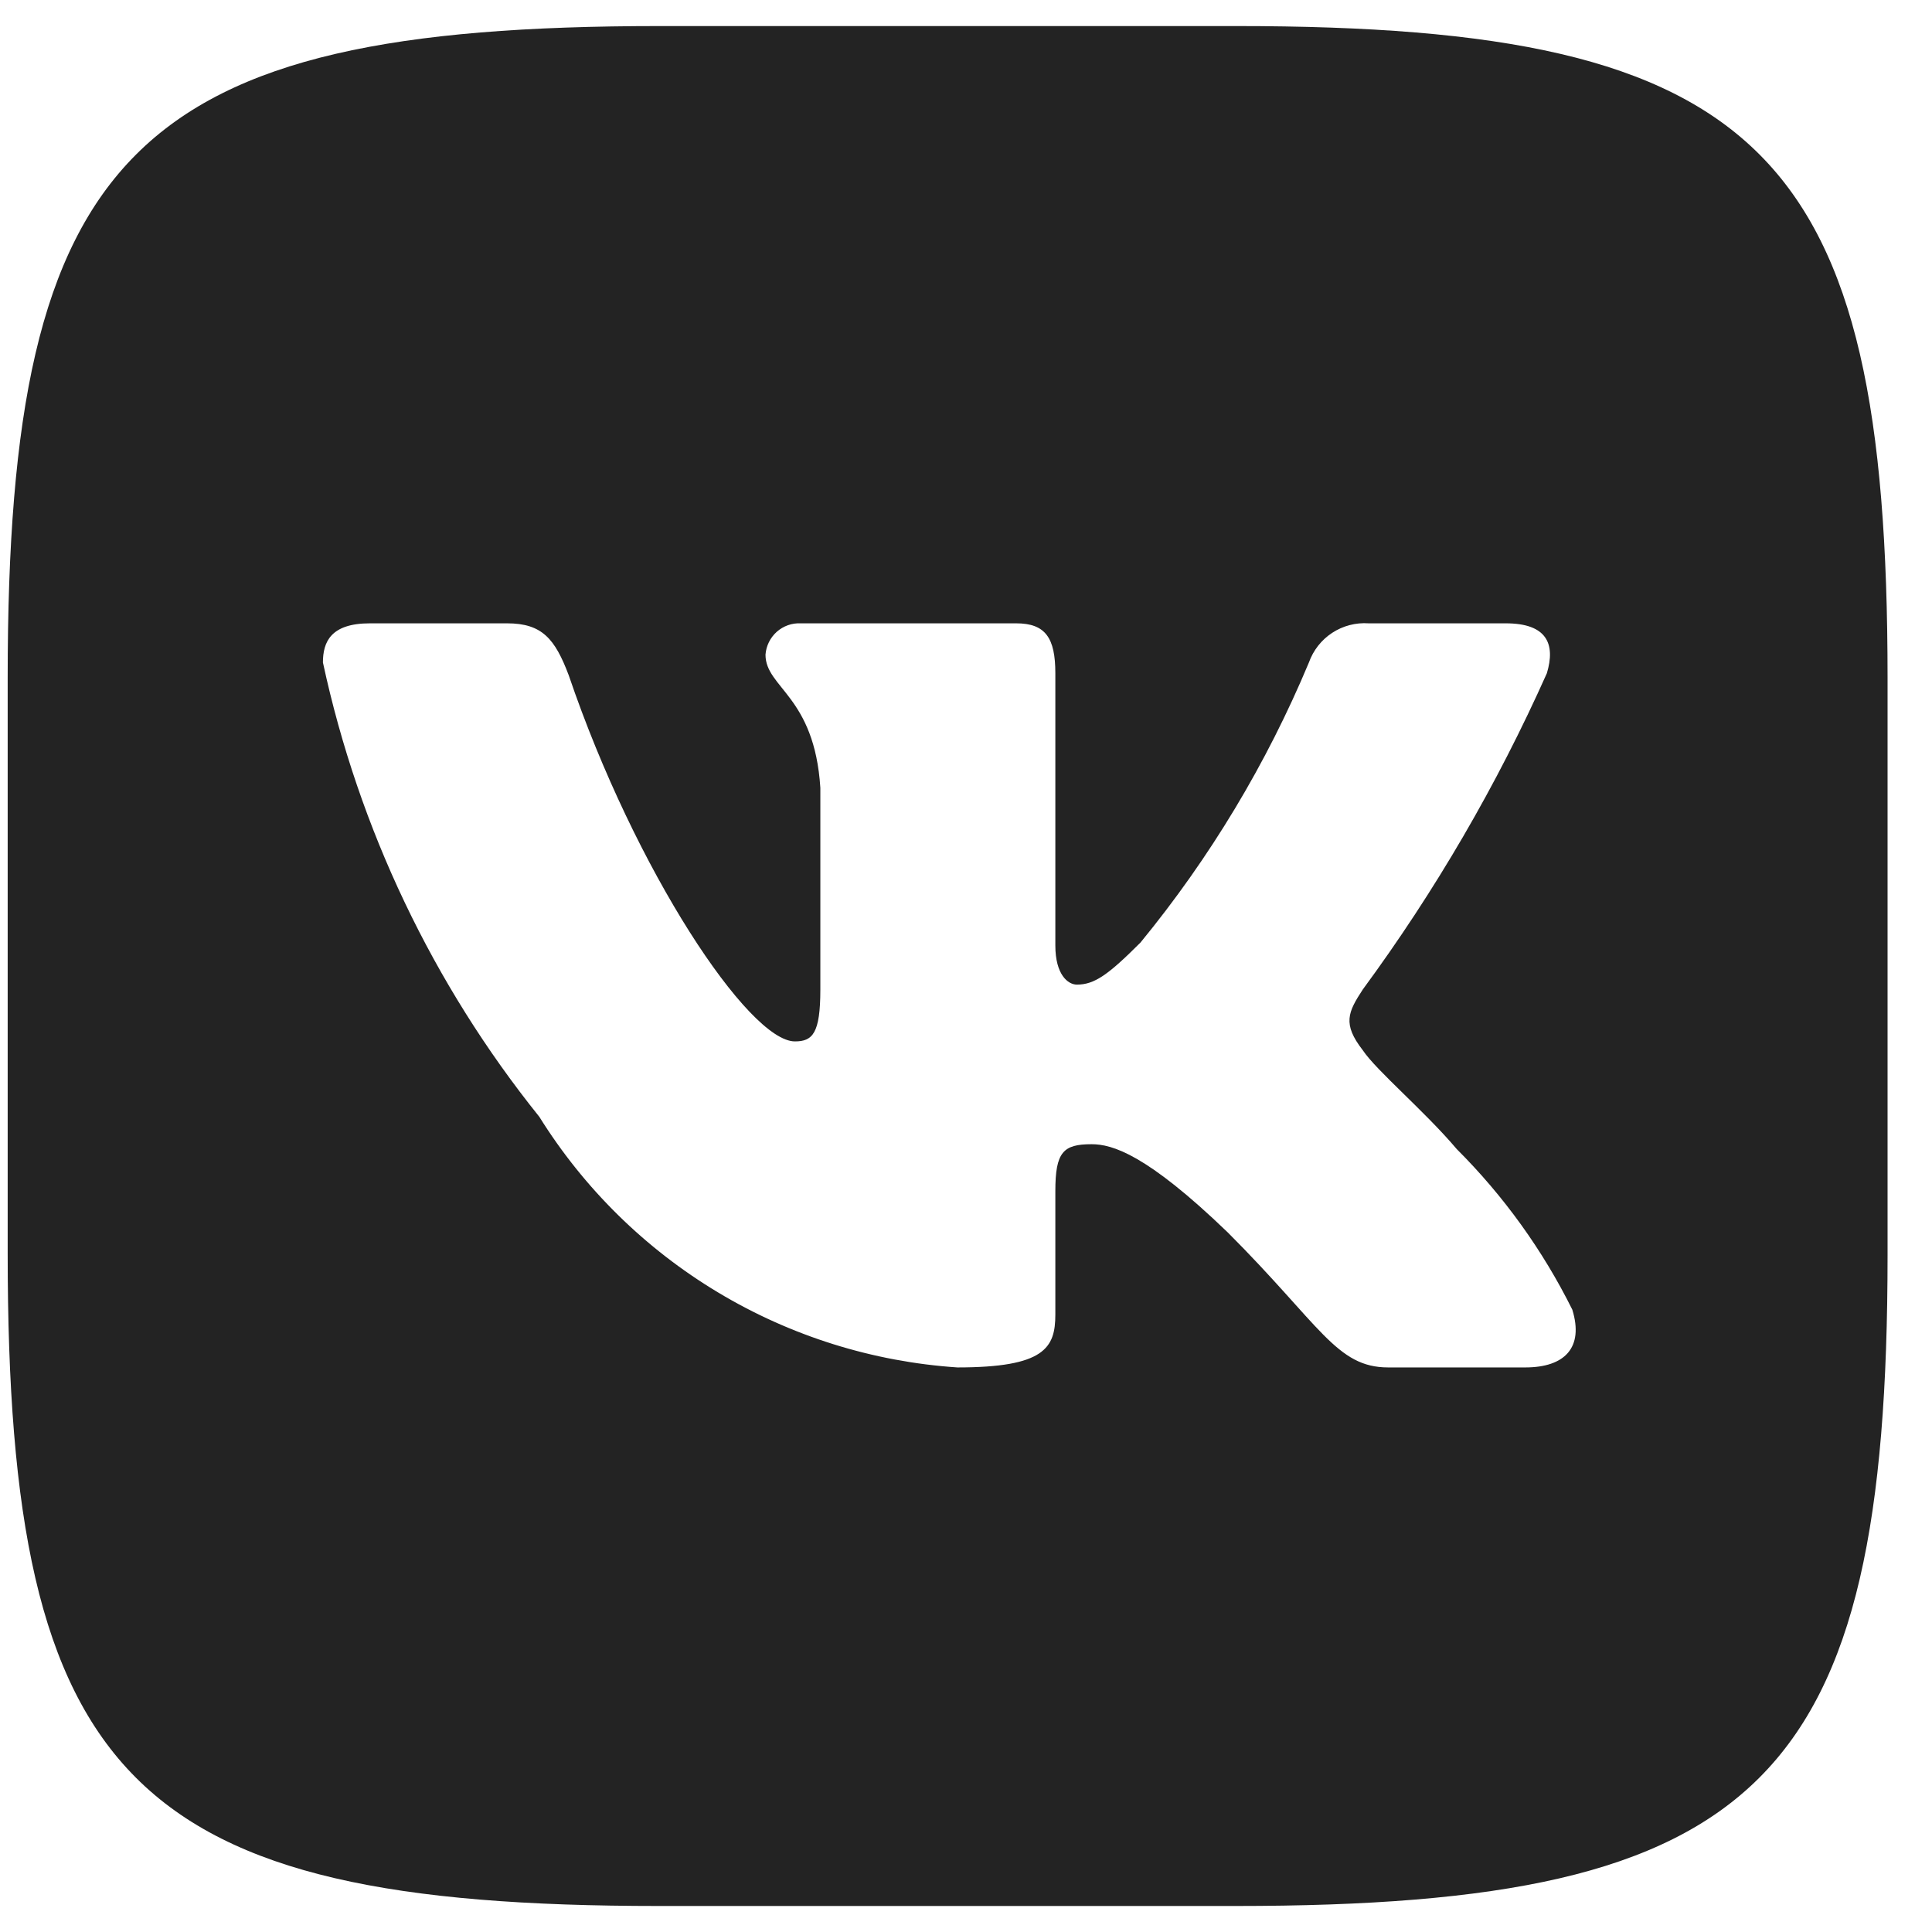 <svg width="41" height="41" viewBox="0 0 41 41" fill="none" xmlns="http://www.w3.org/2000/svg">
<path d="M26.24 0.553H14.001C2.822 0.553 0.163 3.212 0.163 14.37V26.609C0.163 37.788 2.802 40.448 13.98 40.448H26.219C37.398 40.448 40.057 37.809 40.057 26.63V14.391C40.057 3.212 37.419 0.553 26.24 0.553ZM32.369 29.019H29.46C28.359 29.019 28.027 28.126 26.053 26.152C24.328 24.49 23.601 24.282 23.165 24.282C22.562 24.282 22.396 24.448 22.396 25.279V27.897C22.396 28.604 22.167 29.019 20.318 29.019C18.523 28.899 16.783 28.354 15.241 27.429C13.698 26.504 12.397 25.226 11.445 23.7C9.186 20.887 7.613 17.586 6.853 14.059C6.853 13.622 7.02 13.228 7.851 13.228H10.76C11.508 13.228 11.778 13.56 12.069 14.329C13.482 18.485 15.892 22.1 16.869 22.1C17.243 22.1 17.409 21.934 17.409 20.999V16.718C17.284 14.765 16.245 14.599 16.245 13.893C16.259 13.706 16.345 13.533 16.484 13.408C16.624 13.284 16.806 13.219 16.993 13.228H21.565C22.188 13.228 22.396 13.539 22.396 14.287V20.064C22.396 20.687 22.666 20.895 22.853 20.895C23.227 20.895 23.518 20.687 24.203 20.002C25.677 18.205 26.881 16.203 27.777 14.059C27.869 13.801 28.042 13.58 28.271 13.43C28.5 13.28 28.772 13.209 29.045 13.228H31.954C32.827 13.228 33.014 13.664 32.827 14.287C31.768 16.658 30.458 18.908 28.92 20.999C28.608 21.477 28.484 21.726 28.92 22.287C29.211 22.723 30.229 23.575 30.915 24.386C31.912 25.381 32.74 26.532 33.367 27.793C33.616 28.604 33.2 29.019 32.369 29.019Z" fill="#232323"/>
</svg>
